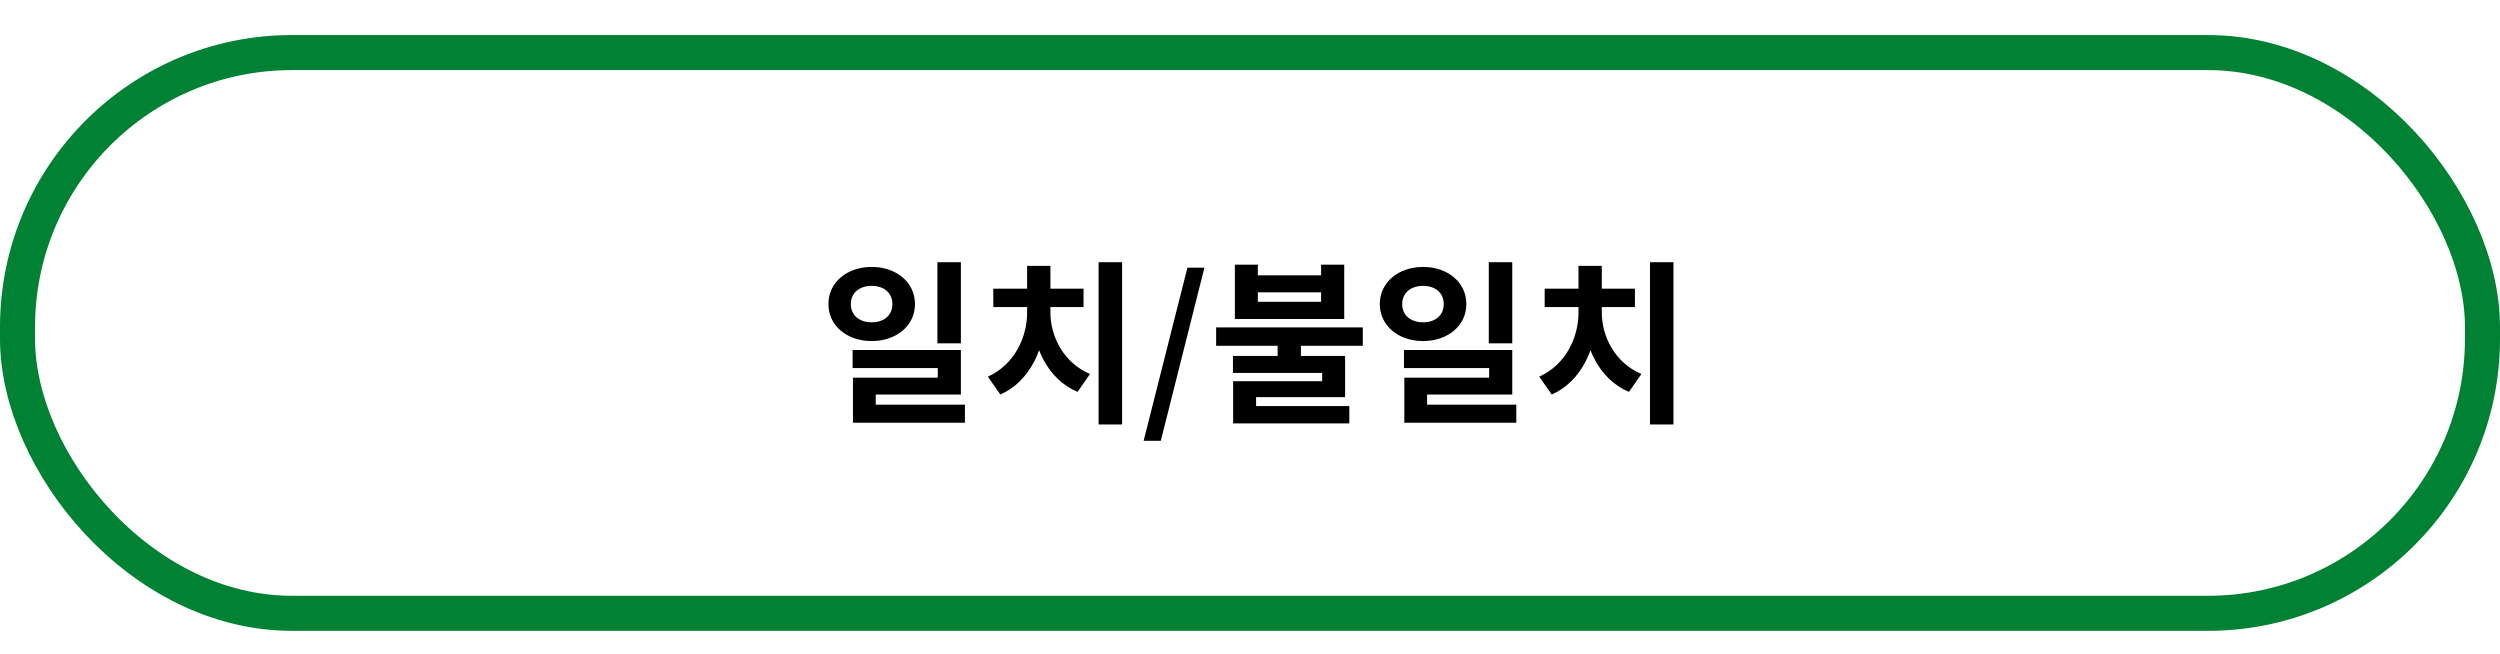 <svg width="214" height="56" viewBox="0 0 214 56" fill="none" xmlns="http://www.w3.org/2000/svg">
<rect x="1.5" y="4.5" width="211" height="48" rx="23.5" stroke="#018133" stroke-width="3"/>
<path d="M74.618 22.85C72.502 22.85 70.912 24.17 70.912 26.03C70.912 27.875 72.502 29.195 74.618 29.195C76.733 29.195 78.323 27.875 78.323 26.03C78.323 24.17 76.733 22.85 74.618 22.85ZM74.618 24.47C75.638 24.47 76.388 25.04 76.388 26.03C76.388 27.02 75.638 27.59 74.618 27.59C73.597 27.59 72.832 27.02 72.832 26.03C72.832 25.04 73.597 24.47 74.618 24.47ZM80.243 22.445V29.39H82.252V22.445H80.243ZM72.983 29.96V31.505H80.272V32.33H73.013V35.45H74.963V33.77H82.252V29.96H72.983ZM73.013 34.64V36.185H82.597V34.64H73.013ZM94.041 22.445V36.335H96.051V22.445H94.041ZM87.921 26.045V26.765C87.921 28.865 86.841 31.22 84.561 32.24L85.626 33.77C88.191 32.66 89.496 29.705 89.496 26.765V26.045H87.921ZM88.356 26.045V26.765C88.356 29.615 89.676 32.48 92.241 33.545L93.306 32.015C91.011 31.04 89.916 28.76 89.916 26.765V26.045H88.356ZM85.026 24.71V26.285H92.751V24.71H85.026ZM87.921 22.76V25.52H89.916V22.76H87.921ZM97.895 37.73H99.365L103.1 22.91H101.645L97.895 37.73ZM109.366 29.15V31.085H111.361V29.15H109.366ZM105.706 22.655V27.305H115.066V22.655H113.086V23.57H107.671V22.655H105.706ZM107.671 25.025H113.086V25.835H107.671V25.025ZM104.101 28.025V29.6H116.656V28.025H104.101ZM105.541 30.47V31.925H113.176V32.63H105.556V35.255H107.521V33.995H115.141V30.47H105.541ZM105.556 34.76V36.245H115.501V34.76H105.556ZM121.815 22.85C119.7 22.85 118.11 24.17 118.11 26.03C118.11 27.875 119.7 29.195 121.815 29.195C123.93 29.195 125.52 27.875 125.52 26.03C125.52 24.17 123.93 22.85 121.815 22.85ZM121.815 24.47C122.835 24.47 123.585 25.04 123.585 26.03C123.585 27.02 122.835 27.59 121.815 27.59C120.795 27.59 120.03 27.02 120.03 26.03C120.03 25.04 120.795 24.47 121.815 24.47ZM127.44 22.445V29.39H129.45V22.445H127.44ZM120.18 29.96V31.505H127.47V32.33H120.21V35.45H122.16V33.77H129.45V29.96H120.18ZM120.21 34.64V36.185H129.795V34.64H120.21ZM141.239 22.445V36.335H143.249V22.445H141.239ZM135.119 26.045V26.765C135.119 28.865 134.039 31.22 131.759 32.24L132.824 33.77C135.389 32.66 136.694 29.705 136.694 26.765V26.045H135.119ZM135.554 26.045V26.765C135.554 29.615 136.874 32.48 139.439 33.545L140.504 32.015C138.209 31.04 137.114 28.76 137.114 26.765V26.045H135.554ZM132.224 24.71V26.285H139.949V24.71H132.224ZM135.119 22.76V25.52H137.114V22.76H135.119Z" fill="black"/>
</svg>
